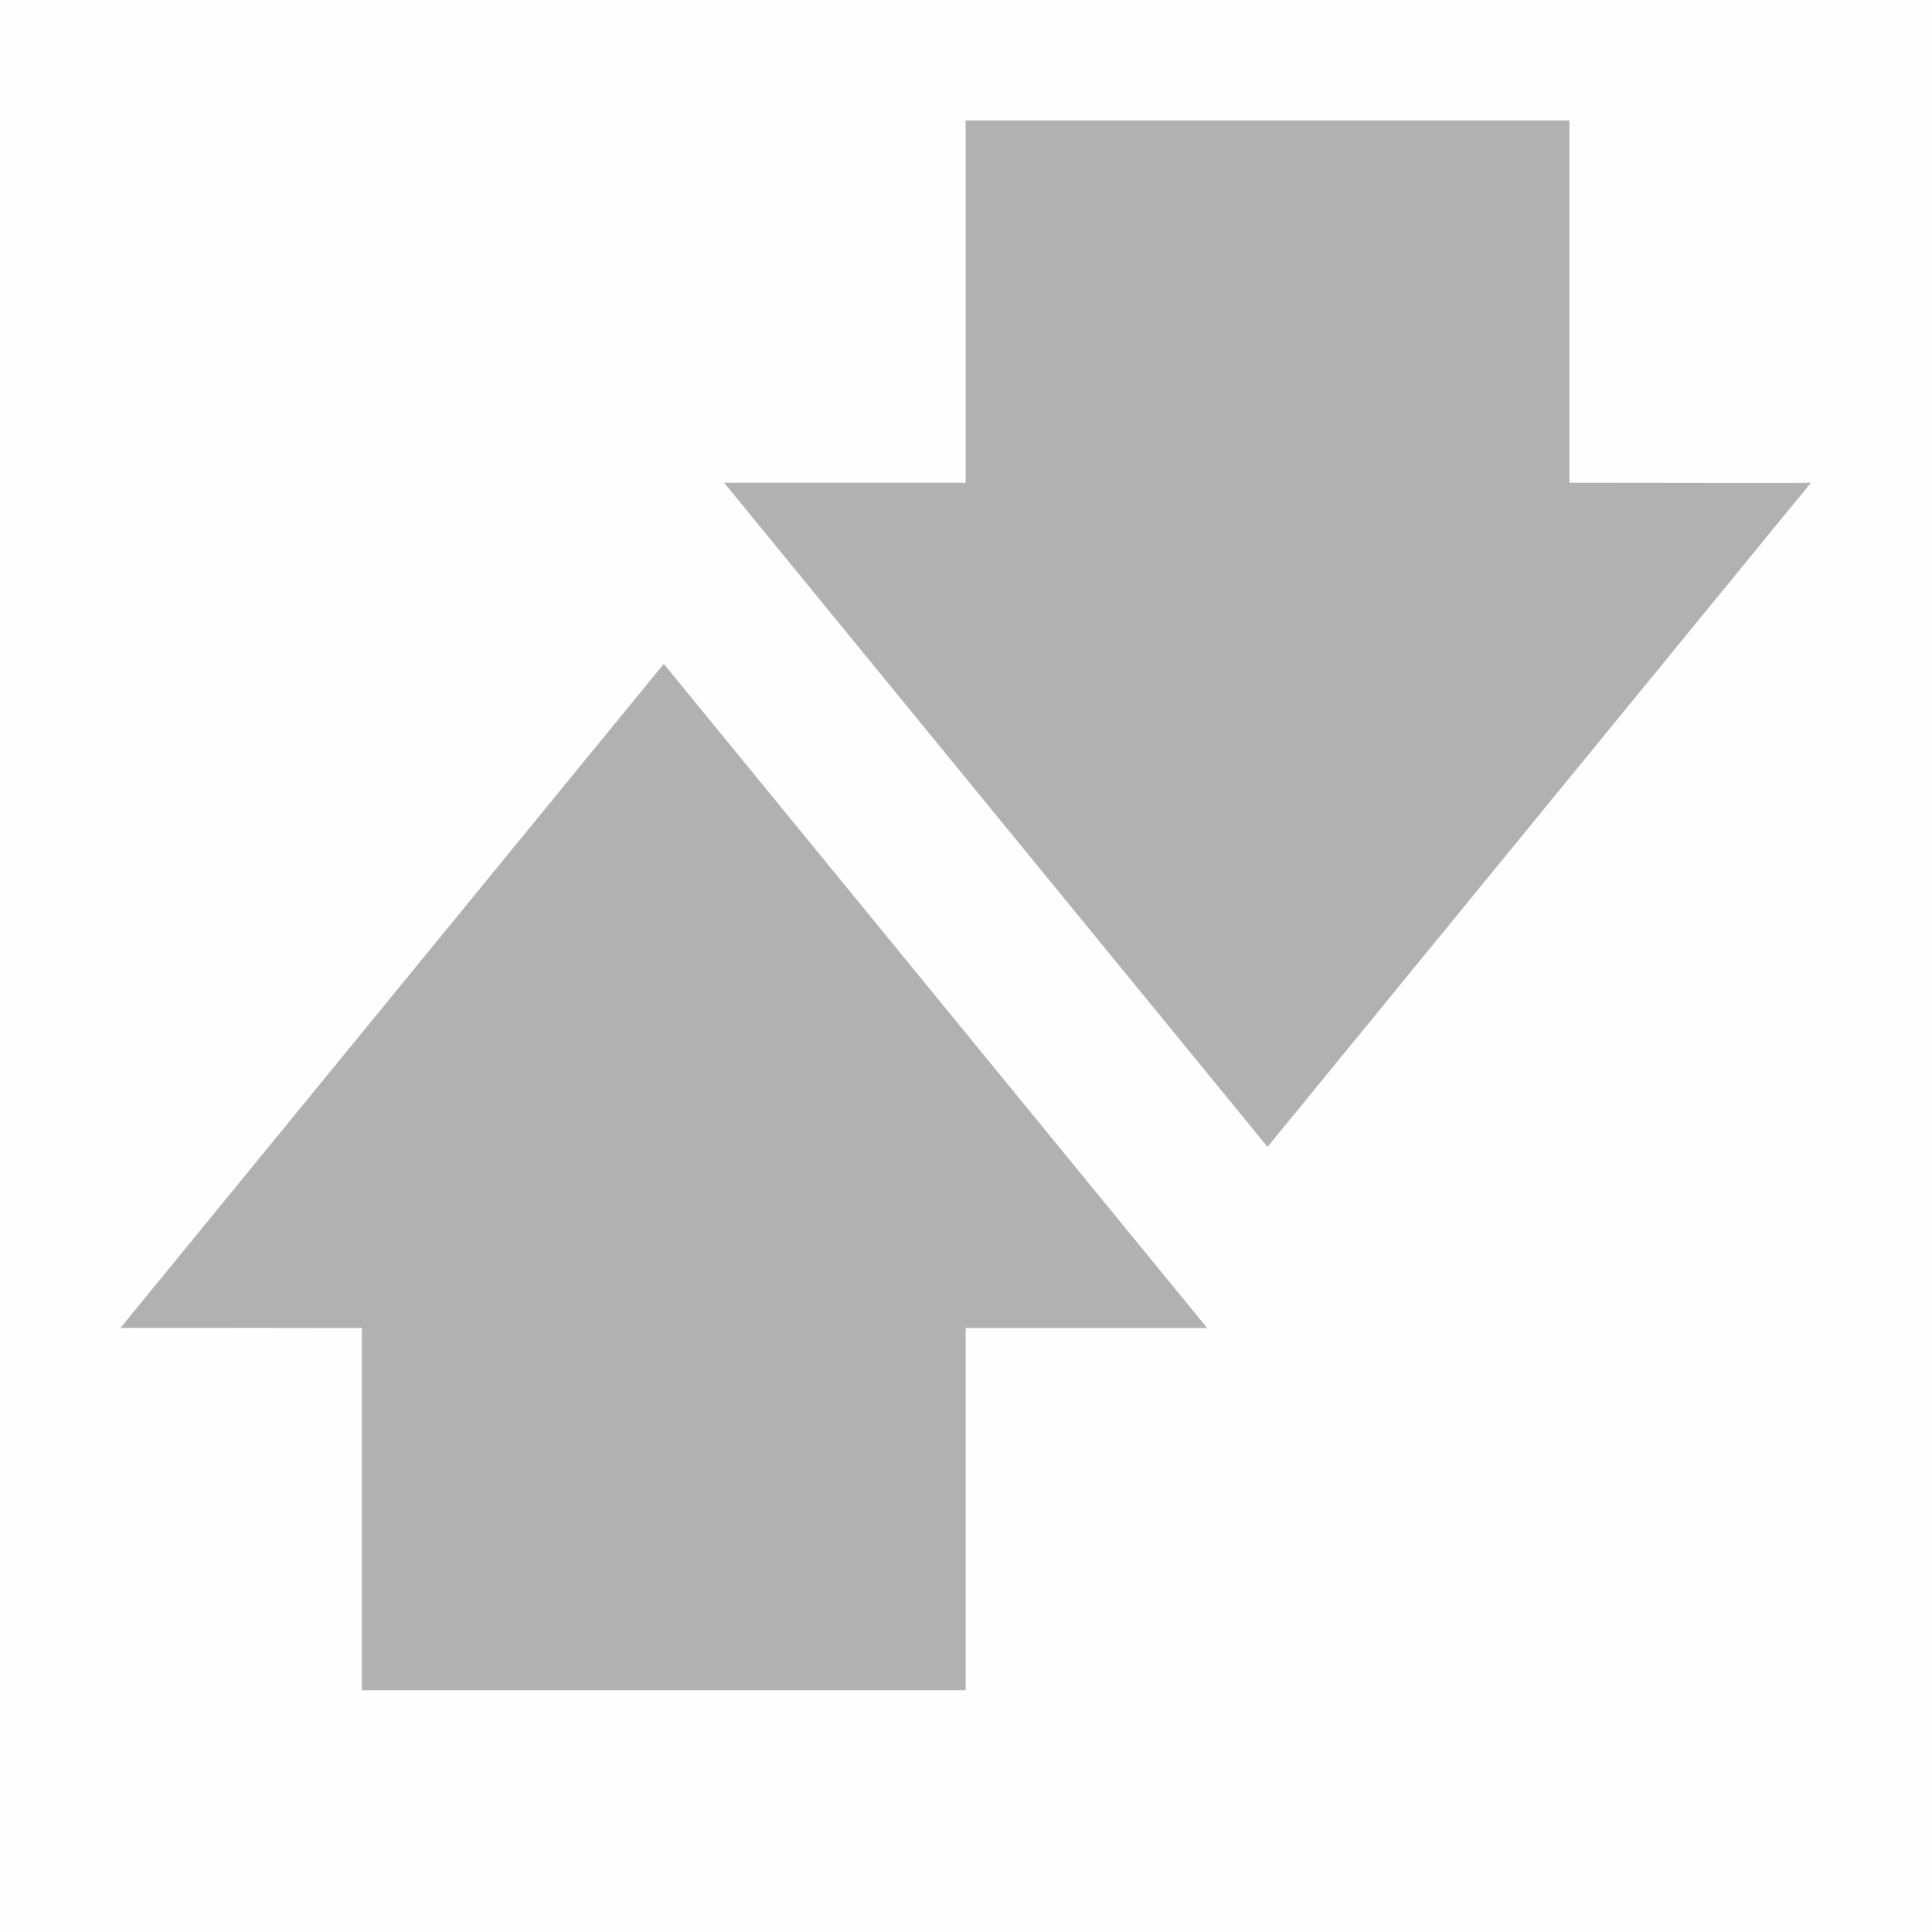 <svg height='16' style='enable-background:new' width='16' xmlns='http://www.w3.org/2000/svg'>
    <defs>
        <filter height='1' id='a' style='color-interpolation-filters:sRGB' width='1' x='0' y='0'>
            <feBlend in2='BackgroundImage' mode='darken'/>
        </filter>
    </defs>
    <g style='display:inline'>
        <g style='display:inline;enable-background:new'>
            <path d='M-481-450.003h16v16h-16z' style='color:#bebebe;display:inline;overflow:visible;visibility:visible;opacity:1;fill:gray;fill-opacity:.01;stroke:none;stroke-width:1;marker:none;enable-background:new' transform='matrix(-1 0 0 1 -465 450.003)'/>
            <path d='m470.997-446.005 4.5 5.5 4.5-5.5c-.003.004-1.333 0-2 0v-3h-5v3h-2zM474.997-439.005l-4.5-5.5-4.5 5.5c.003-.004 1.333 0 2 0v3h5v-3h2z' style='color:#000;opacity:.35;fill:#232323;fill-opacity:1;stroke:none' transform='translate(-465 450.003)'/>
        </g>
    </g>
</svg>
